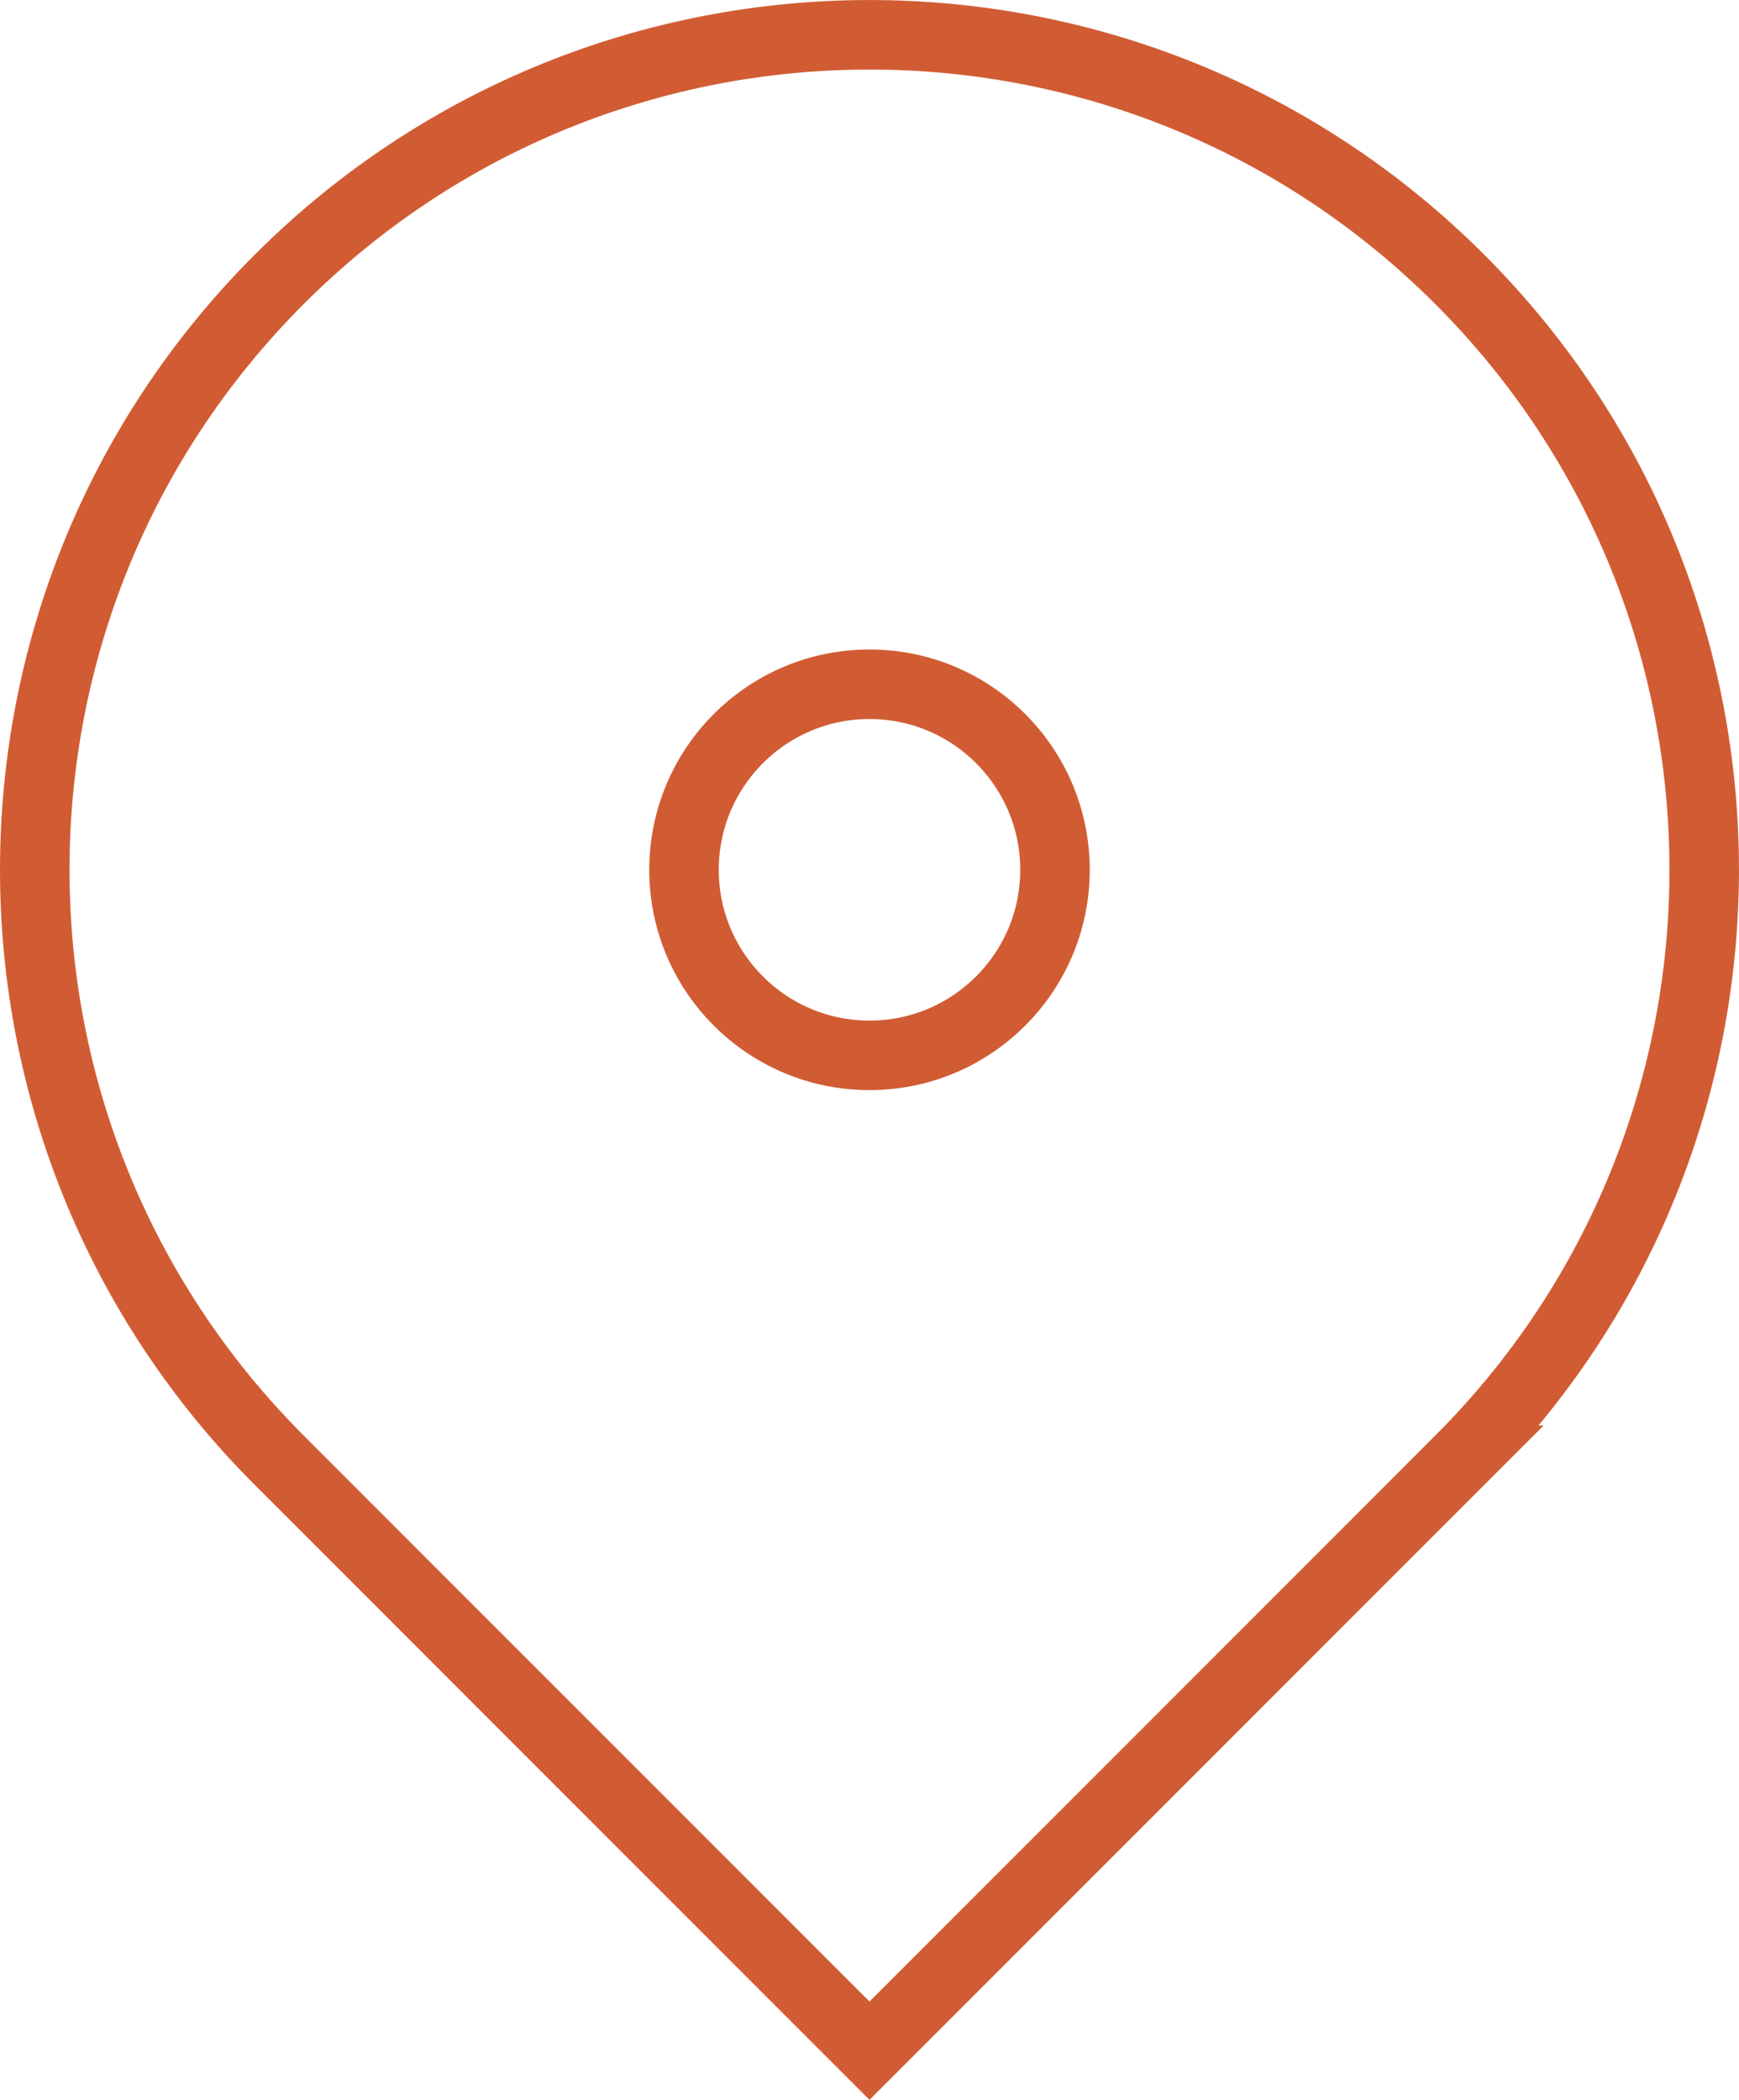 <?xml version="1.0" encoding="UTF-8"?>
<svg id="Layer_2" data-name="Layer 2" xmlns="http://www.w3.org/2000/svg" viewBox="0 0 600.48 724.85">
  <defs>
    <style>
      .cls-1 {
        fill: none;
        stroke: #d15c33;
        stroke-miterlimit: 10;
        stroke-width: 24px;
      }
    </style>
  </defs>
  <g id="Layer_1-2" data-name="Layer 1">
    <path class="cls-1" d="M504.06,504.06l-203.82,203.82L96.42,504.06c-112.56-112.57-112.56-295.07,0-407.63,112.57-112.56,295.07-112.56,407.63,0,112.56,112.56,112.56,295.07,0,407.63Zm-203.82-139.76c-35.38,0-64.05-28.68-64.05-64.05s28.68-64.05,64.05-64.05,64.05,28.68,64.05,64.05-28.68,64.05-64.05,64.05Z"/>
  </g>
</svg>